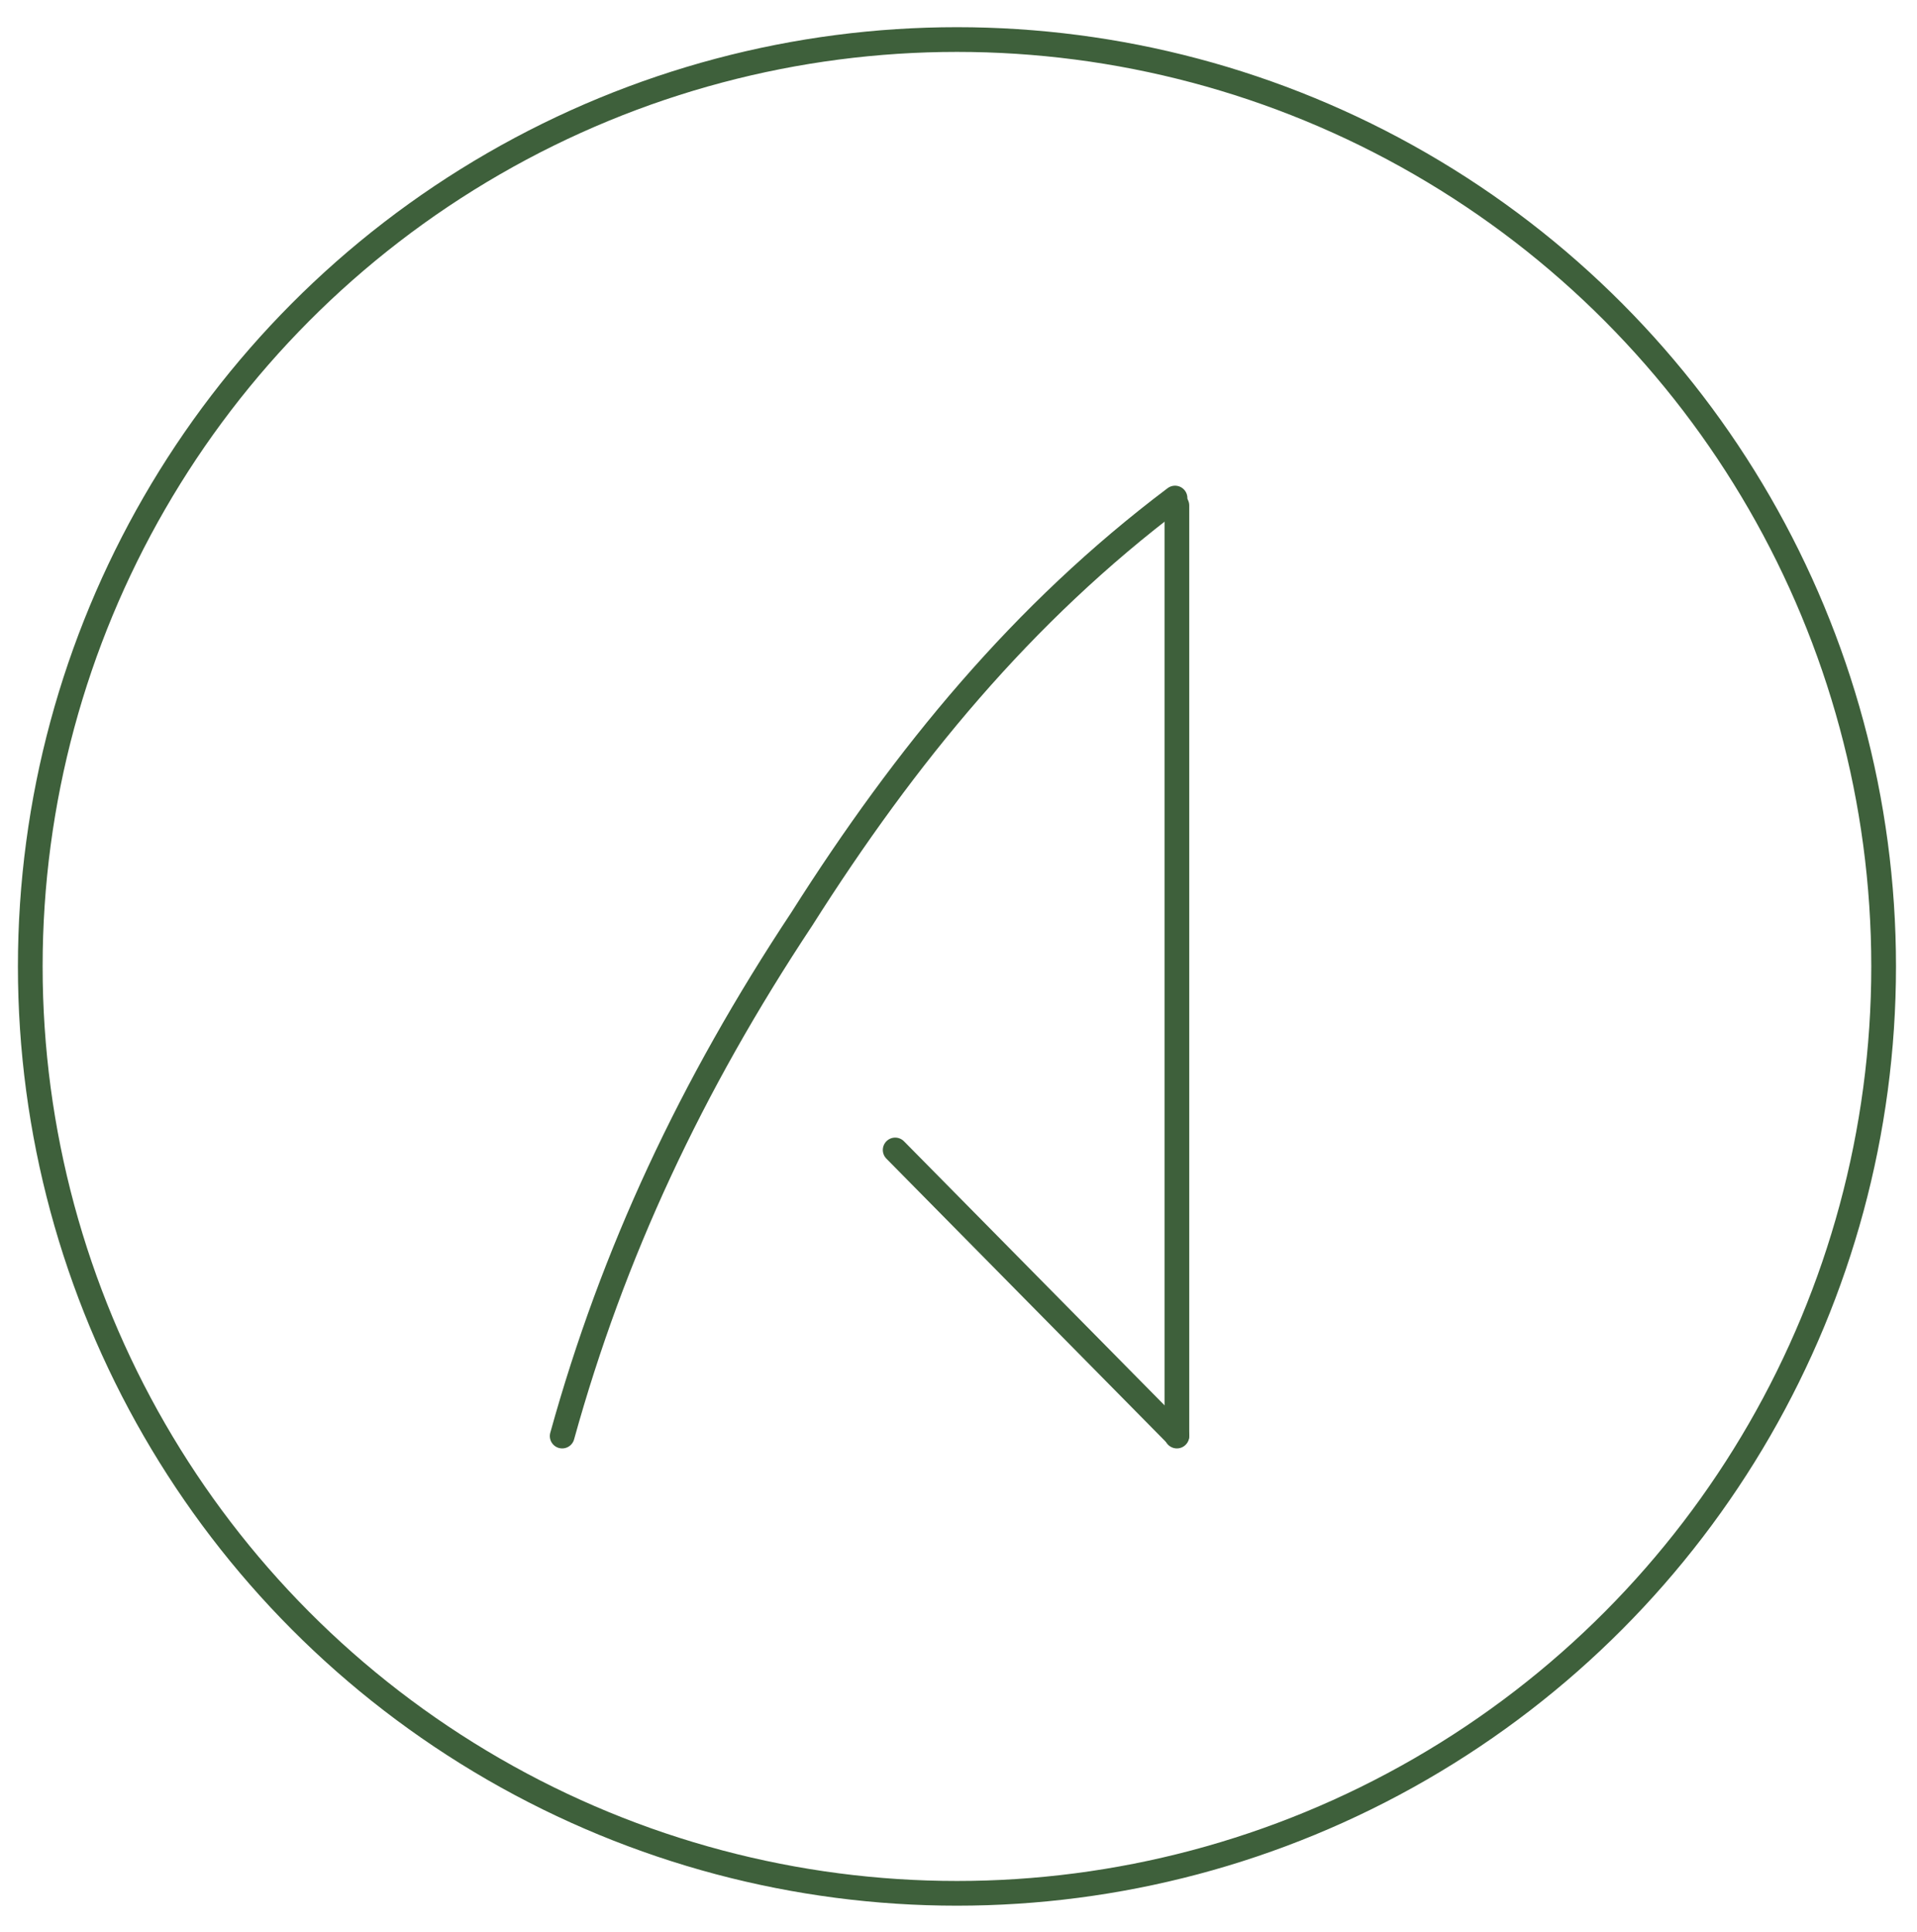 <?xml version="1.0" encoding="utf-8"?>
<!-- Generator: Adobe Illustrator 21.0.2, SVG Export Plug-In . SVG Version: 6.00 Build 0)  -->
<svg version="1.1" id="Layer_1" xmlns="http://www.w3.org/2000/svg" xmlns:xlink="http://www.w3.org/1999/xlink" x="0px" y="0px"
	 viewBox="0 0 310.3 312.7" style="enable-background:new 0 0 310.3 312.7;" xml:space="preserve">
<style type="text/css">
	.st0{fill:none;stroke:#000000;stroke-miterlimit:10;}
	.st1{fill:none;stroke:#3E603B;stroke-width:4;stroke-linecap:round;stroke-miterlimit:10;}
	.st2{display:none;}
	.st3{fill:none;stroke:#3E603B;stroke-width:4;stroke-miterlimit:10;}
</style>
<path id="XMLID_2_" class="st0" d="M286-62.7"/>
<path id="XMLID_8_" class="st1" d="M91,232.4c8.2-29.6,20.9-56.7,38.8-83.7c16.8-26.5,35.7-49.5,60.4-68.1"/>
<path id="XMLID_1_" class="st1" d="M190.5,81.8c0,36.6,0,114.1,0,150.6"/>
<path id="XMLID_7_" class="st2" d="M205.6,170.2c-40-23.2-81.6-41.4-126.9-55.4c-2.2-0.7-4.6,0.7-5.1,3c-1.9,9-3.4,18.2-4.9,27.1
	c-0.3,1.7-0.6,3.3-0.9,5c-0.4,2.2,1.1,4.3,3.3,4.6c85.2,13.6,156.5,40.8,213.1,81.4c4.1,2.9,8.8-2.9,5-6.3
	C262.6,206.4,233.5,187.2,205.6,170.2z"/>
<line id="XMLID_3_" class="st1" x1="190.5" y1="232.3" x2="144.9" y2="186.1"/>
<circle id="XMLID_71_" class="st3" cx="154.9" cy="156.4" r="150"/>
</svg>
